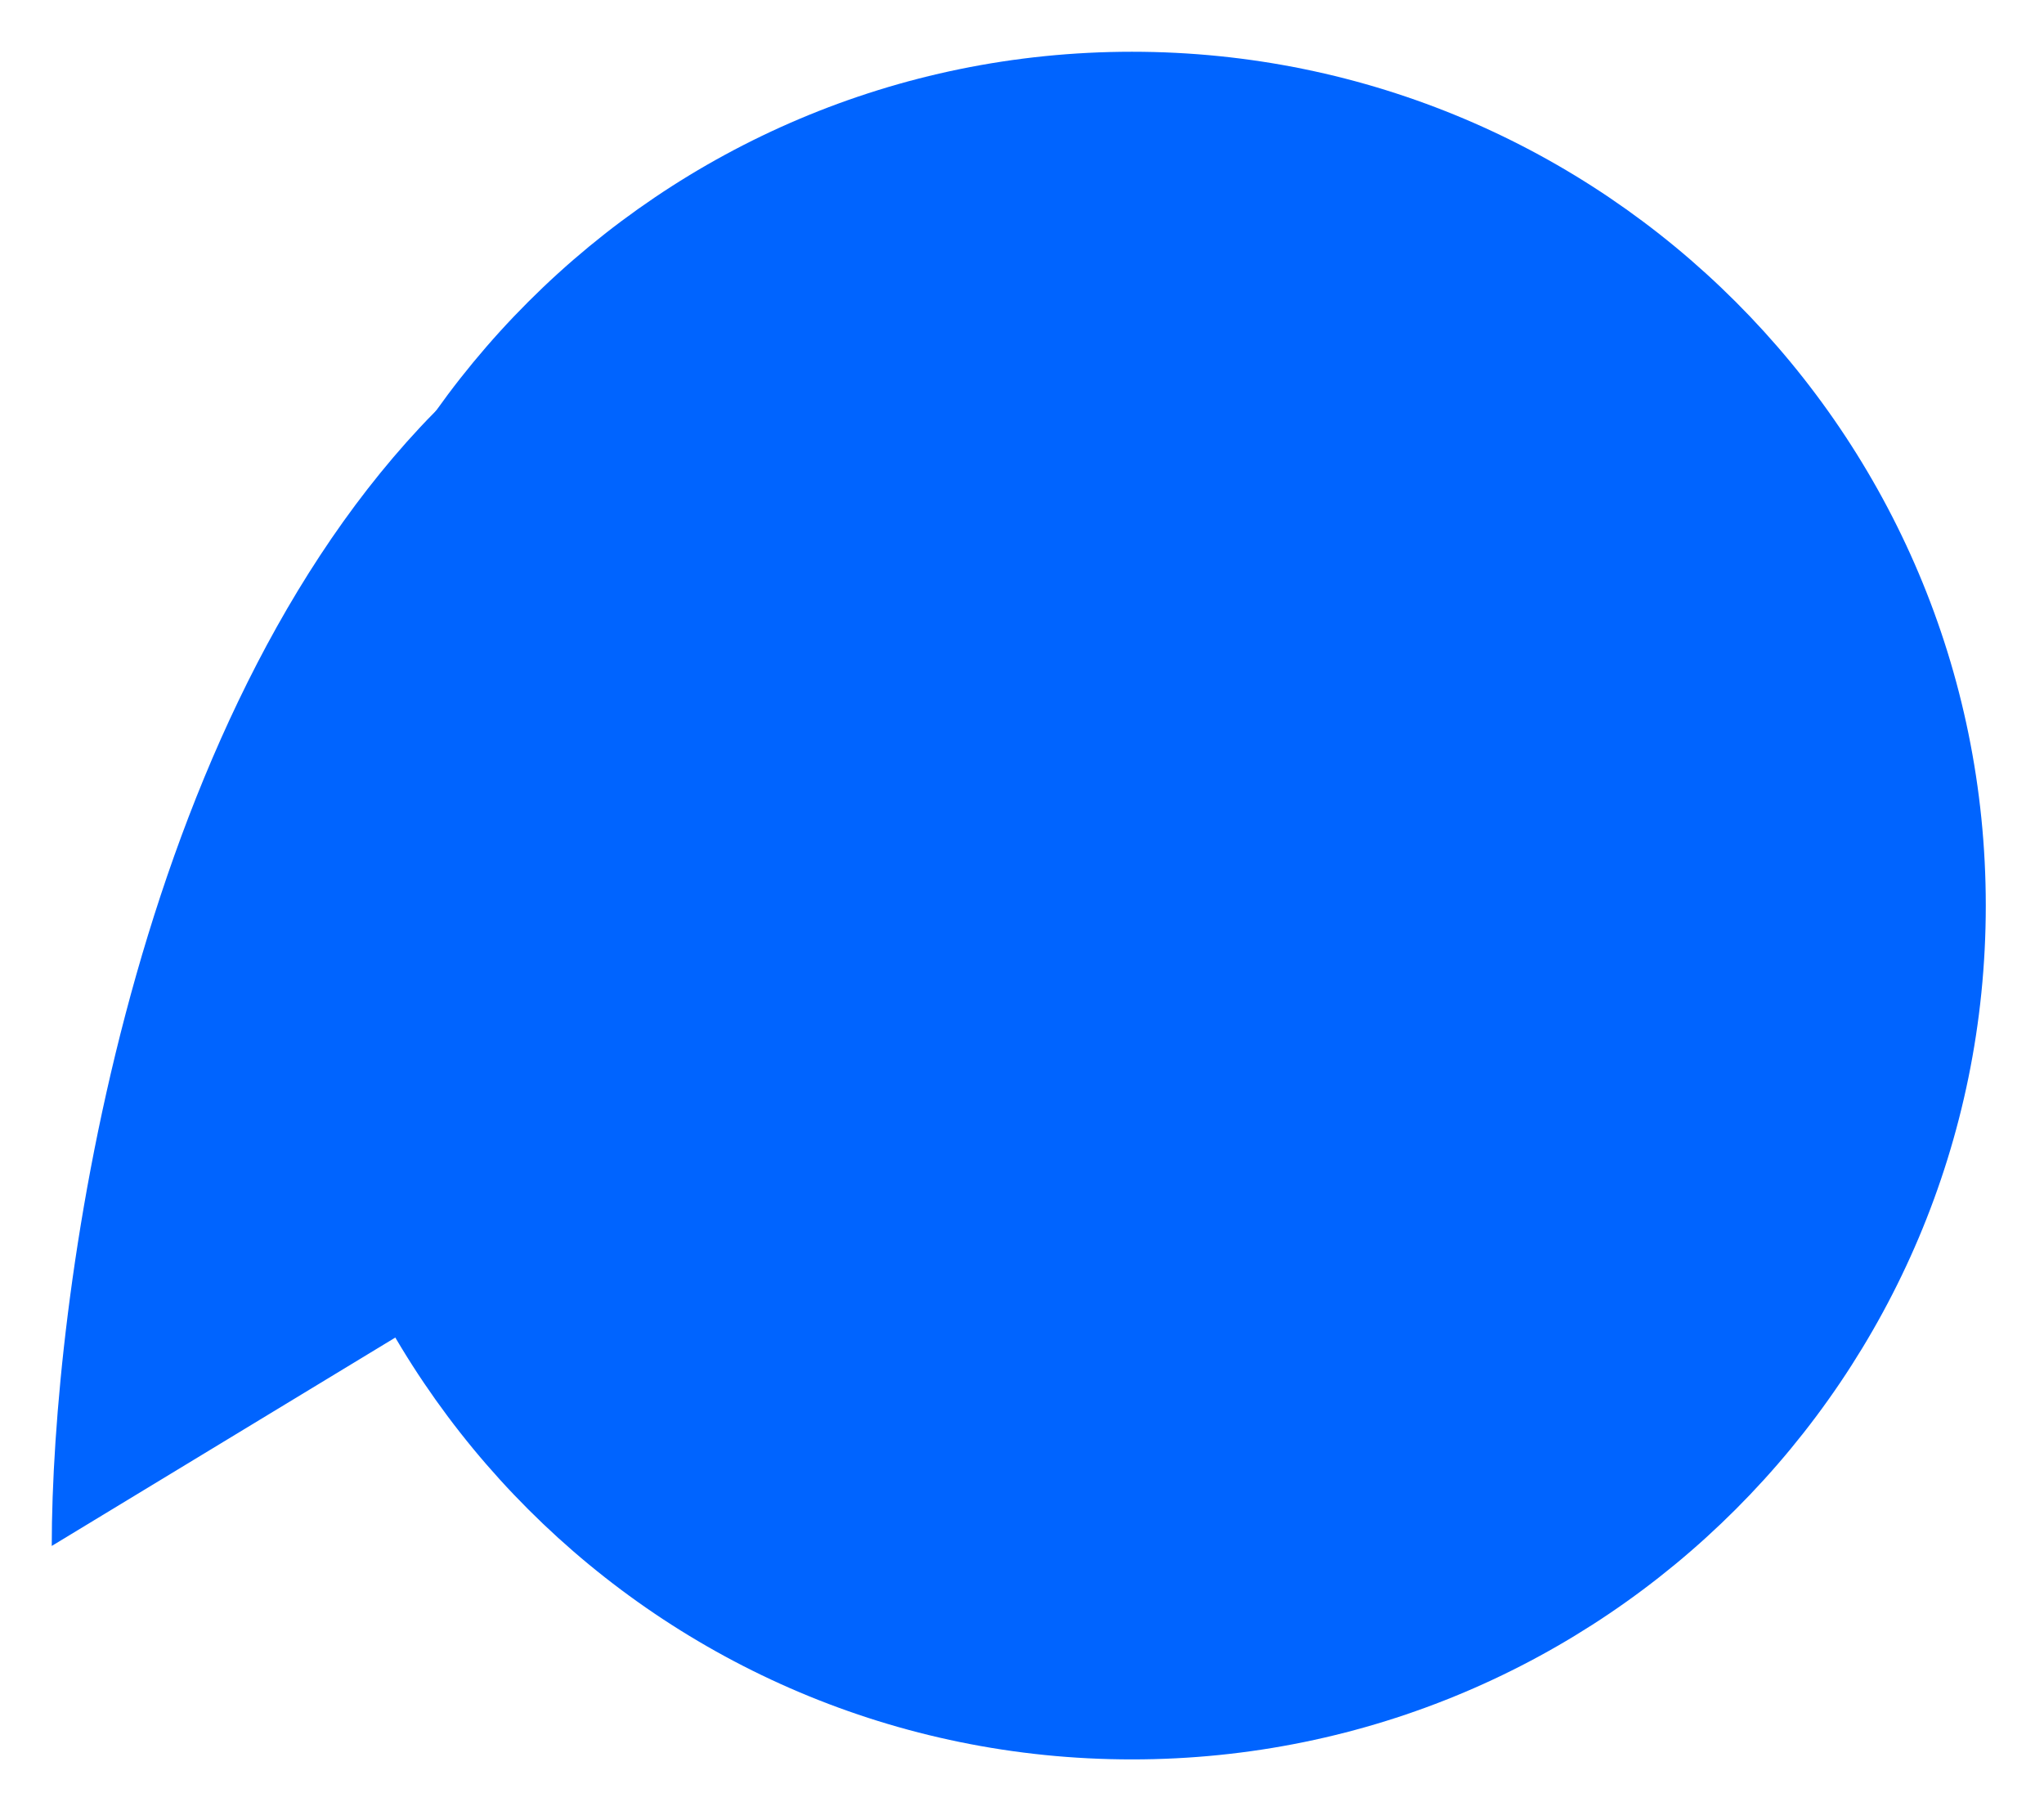 <svg width="158" height="140" viewBox="0 0 158 140" fill="none" xmlns="http://www.w3.org/2000/svg">
<g filter="url(#filter0_d)">
<path d="M32.5 29C9.7 53.4 4 96.833 4 115.5L34.193 97.186C43.129 64.291 55.3 4.6 32.5 29Z" fill="#0064FF"/>
<path d="M153.5 66C153.5 102.451 123.951 132 87.5 132C51.049 132 21.5 102.451 21.5 66C21.5 29.549 51.049 0 87.5 0C123.951 0 153.5 29.549 153.5 66Z" fill="#0064FF"/>
</g>
<defs>
<filter id="filter0_d" x="0" y="0" width="157.5" height="140" filterUnits="userSpaceOnUse" color-interpolation-filters="sRGB">
<feFlood flood-opacity="0" result="BackgroundImageFix"/>
<feColorMatrix in="SourceAlpha" type="matrix" values="0 0 0 0 0 0 0 0 0 0 0 0 0 0 0 0 0 0 127 0" result="hardAlpha"/>
<feOffset dy="4"/>
<feGaussianBlur stdDeviation="2"/>
<feComposite in2="hardAlpha" operator="out"/>
<feColorMatrix type="matrix" values="0 0 0 0 0 0 0 0 0 0 0 0 0 0 0 0 0 0 0.25 0"/>
<feBlend mode="normal" in2="BackgroundImageFix" result="effect1_dropShadow"/>
<feBlend mode="normal" in="SourceGraphic" in2="effect1_dropShadow" result="shape"/>
</filter>
</defs>
</svg>
